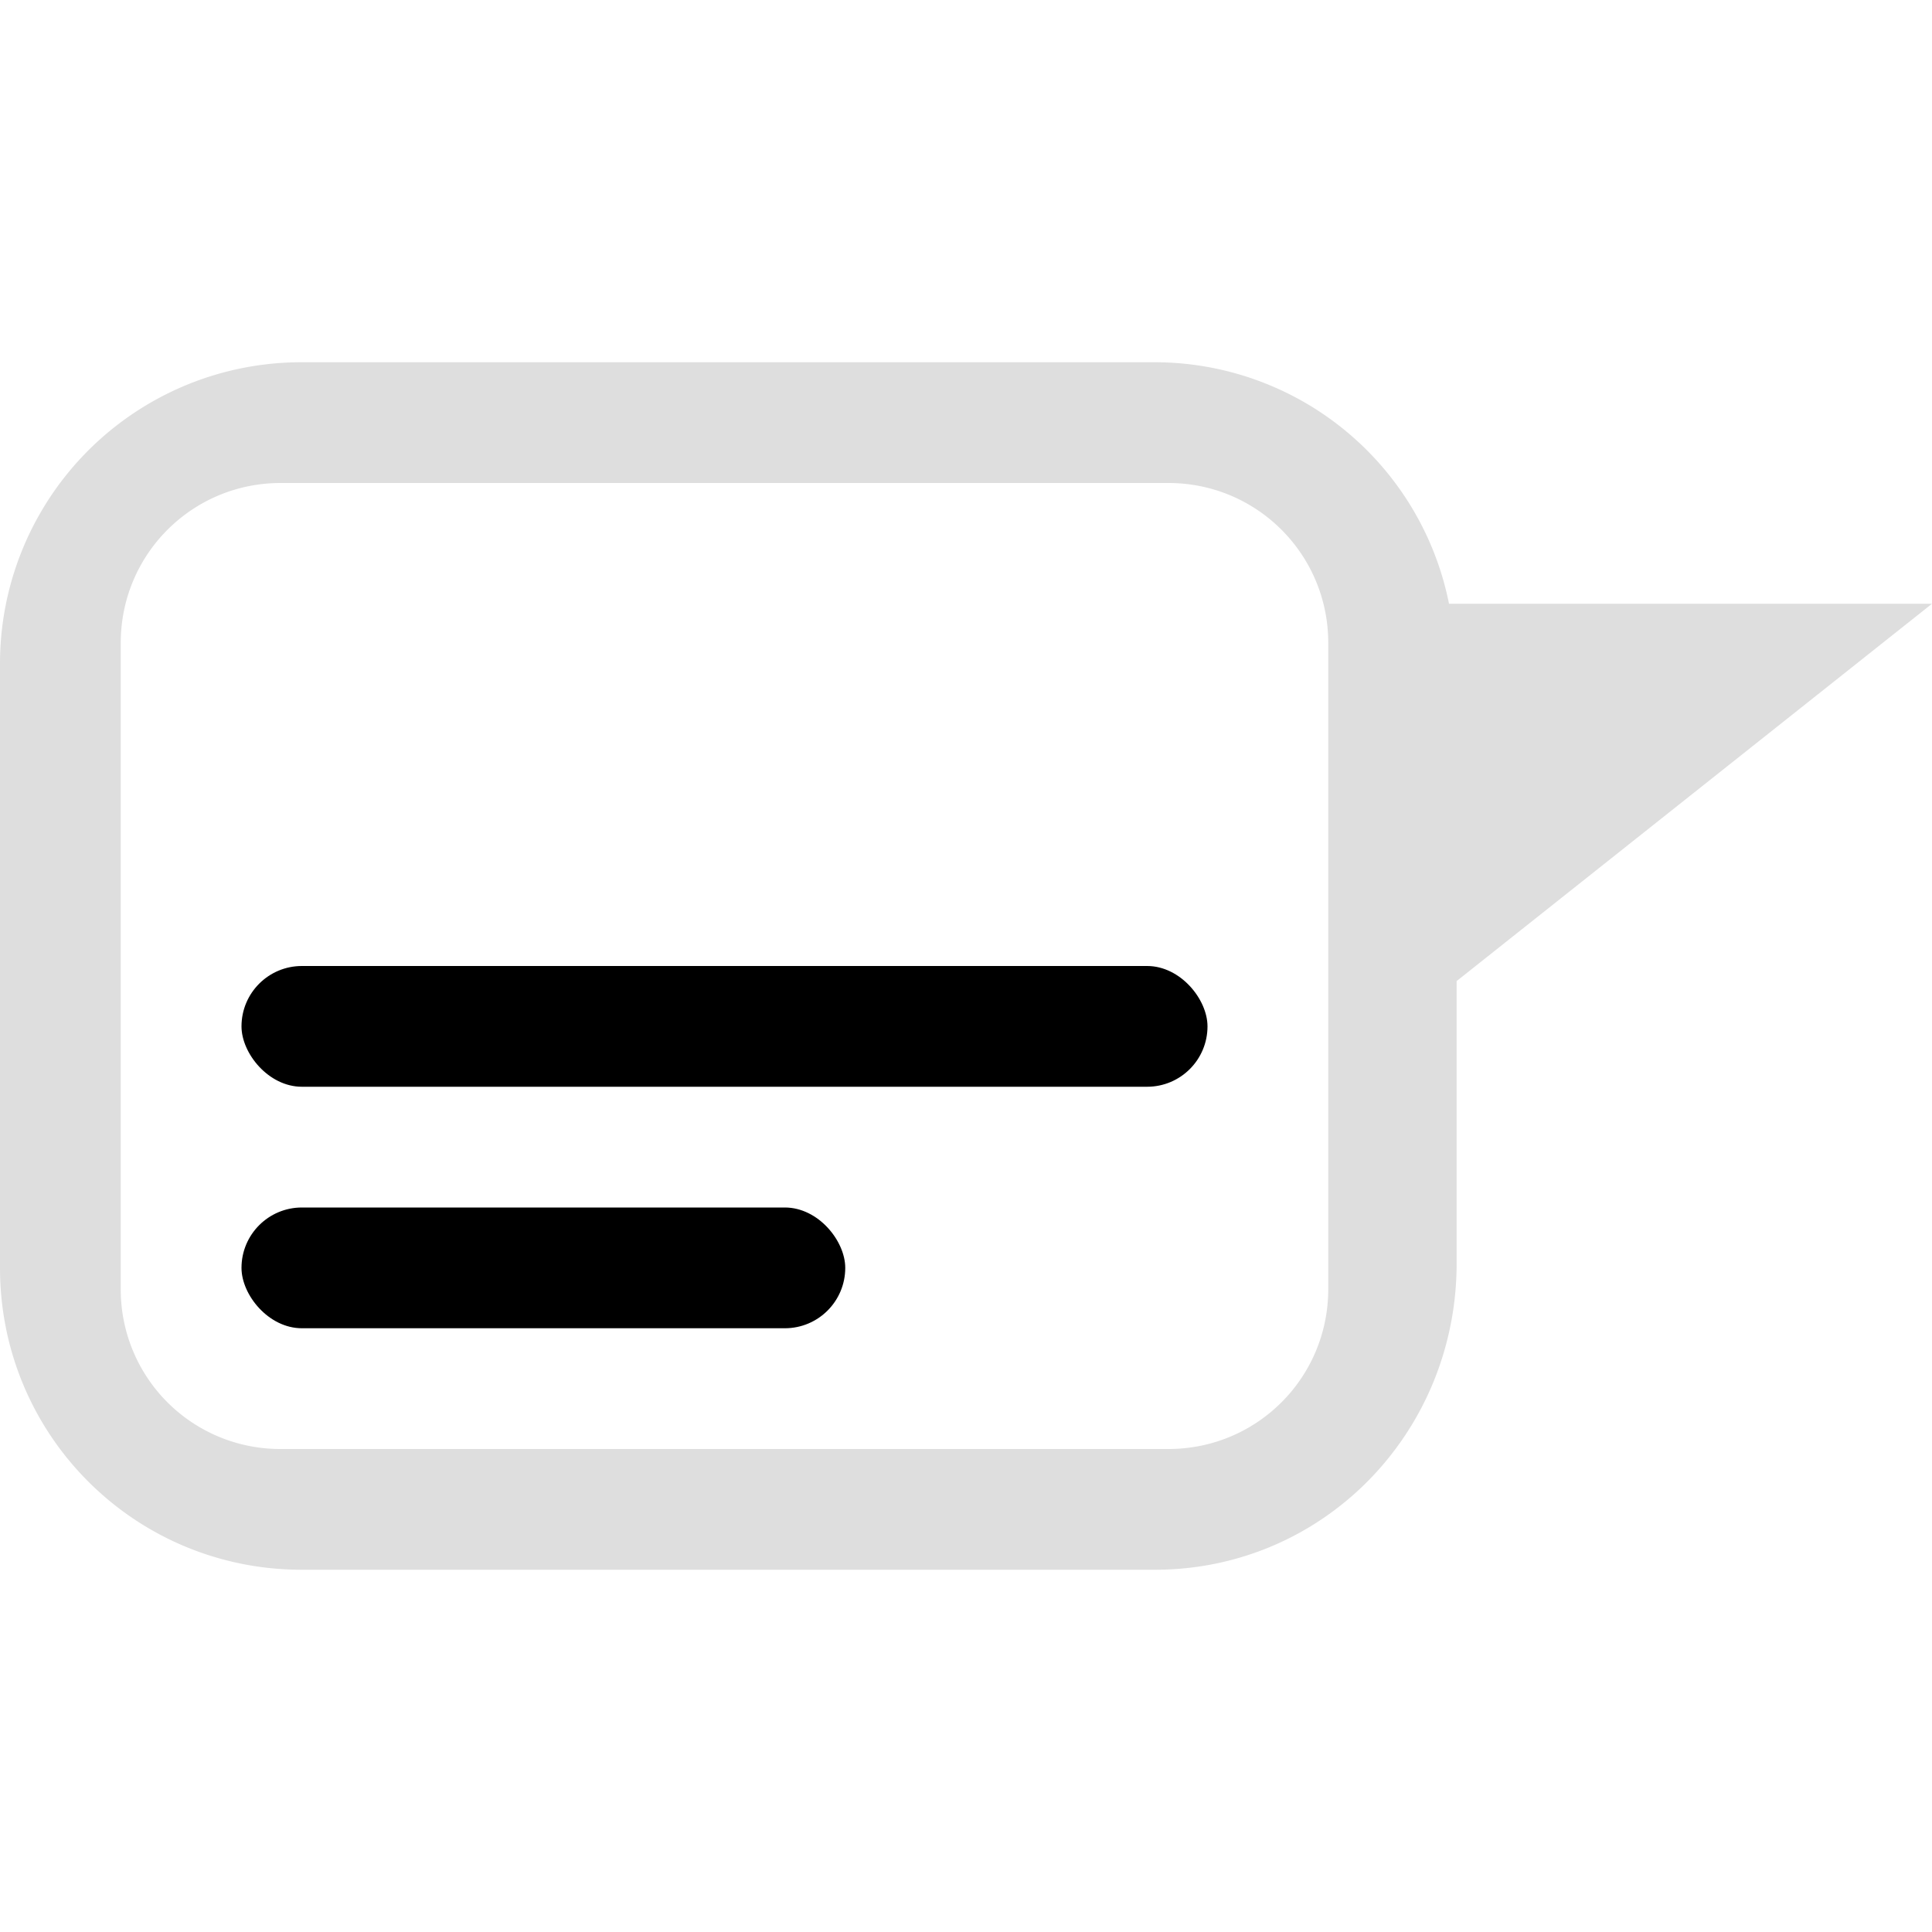 <svg xmlns="http://www.w3.org/2000/svg" width="16" height="16">
<style id="current-color-scheme" type="text/css">
.ColorScheme-Contrast{color:#dedede}
</style>
<path d="M2.5 3A2.495 2.495 0 0 0 0 5.5v5C0 11.885 1.115 13 2.5 13h7.063c1.384 0 2.48-1.115 2.5-2.5V8.125L16 5h-4a2.486 2.486 0 0 0-2.437-2zm-.176 1h7.352C10.409 4 11 4.591 11 5.324v5.352C11 11.409 10.41 12 9.676 12H2.324A1.32 1.32 0 0 1 1 10.676V5.324C1 4.591 1.591 4 2.324 4" class="ColorScheme-Contrast" style="fill:currentColor"/>
<rect width="8" height="1" x="2" y="8" fill="currentColor" ry=".5"/>
<rect width="5" height="1" x="2" y="10" fill="currentColor" ry=".5"/>
</svg>
